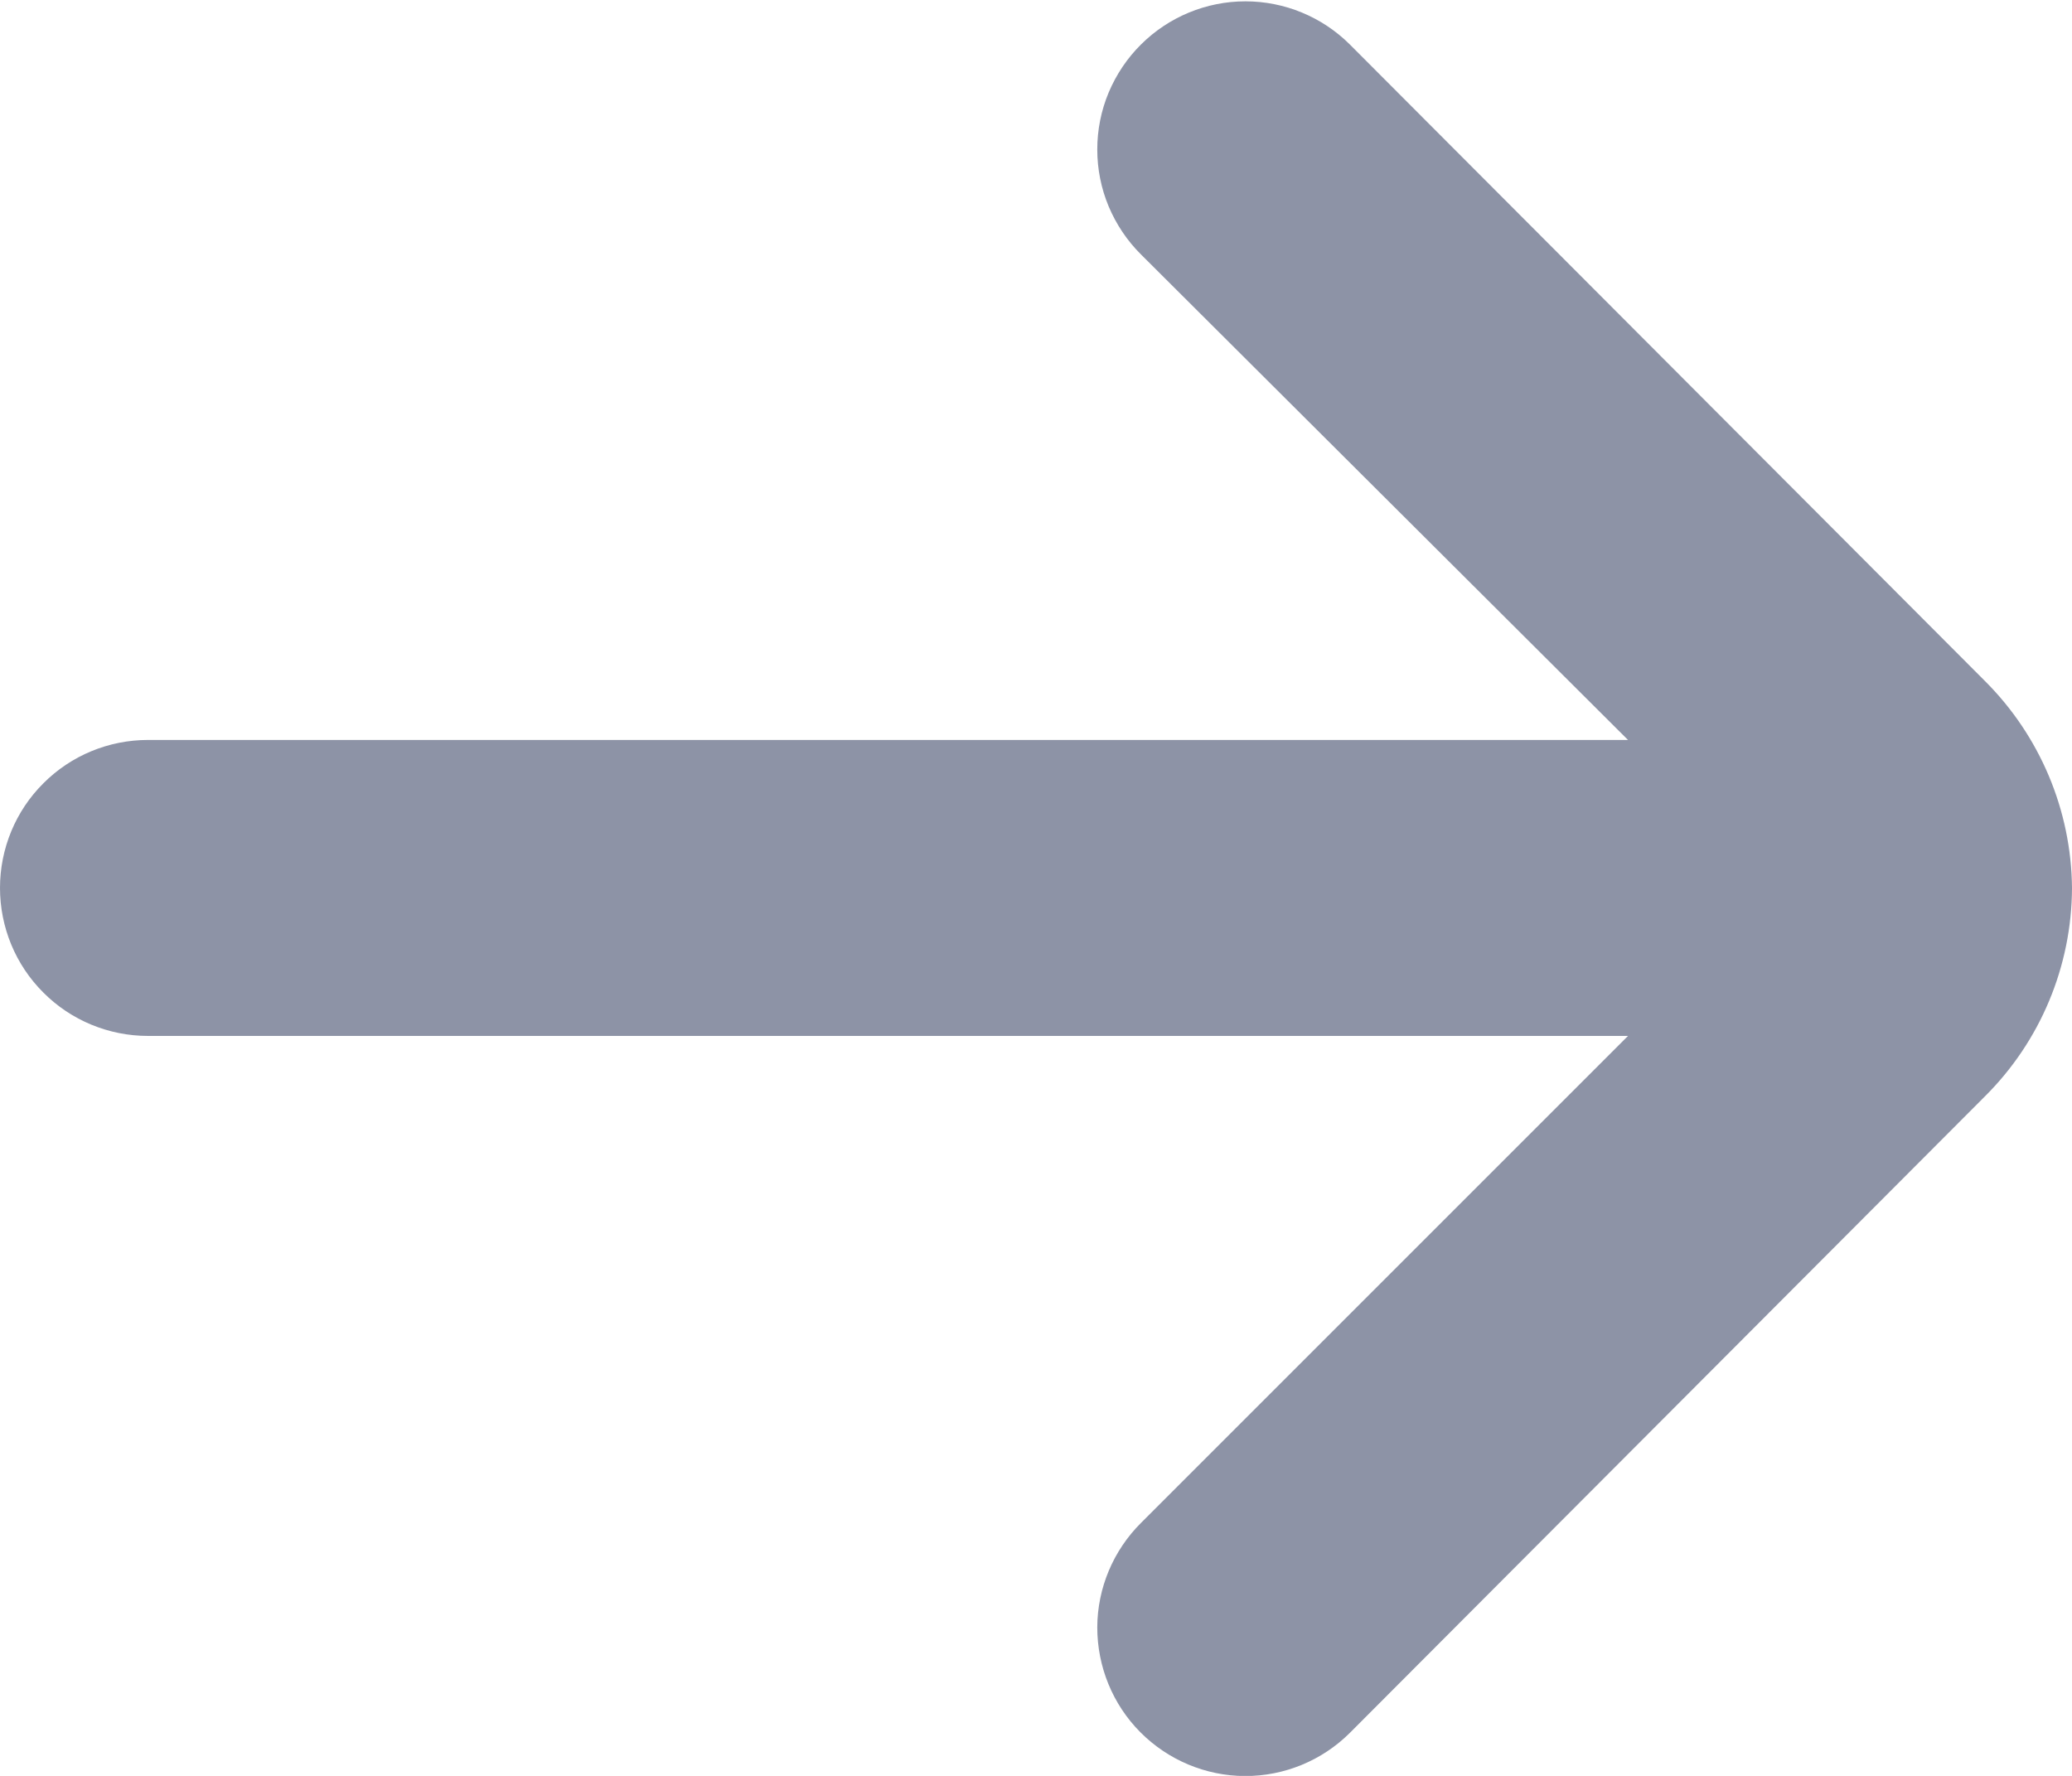 <svg width="14" height="12" viewBox="0 0 14 12" fill="none" xmlns="http://www.w3.org/2000/svg">
<path d="M14 6C13.995 5.474 13.783 4.971 13.41 4.6L9.12 0.3C8.933 0.114 8.679 0.009 8.415 0.009C8.151 0.009 7.897 0.114 7.71 0.3C7.616 0.393 7.542 0.504 7.491 0.625C7.44 0.747 7.414 0.878 7.414 1.01C7.414 1.142 7.44 1.273 7.491 1.395C7.542 1.516 7.616 1.627 7.71 1.72L11 5H1C0.735 5 0.48 5.105 0.293 5.293C0.105 5.48 0 5.735 0 6C0 6.265 0.105 6.52 0.293 6.707C0.48 6.895 0.735 7 1 7H11L7.71 10.29C7.522 10.477 7.415 10.731 7.414 10.996C7.414 11.262 7.518 11.517 7.705 11.705C7.892 11.893 8.146 12 8.411 12.001C8.677 12.002 8.932 11.897 9.12 11.71L13.41 7.41C13.786 7.037 13.998 6.53 14 6Z" fill="#8D93A6"/>
</svg>
